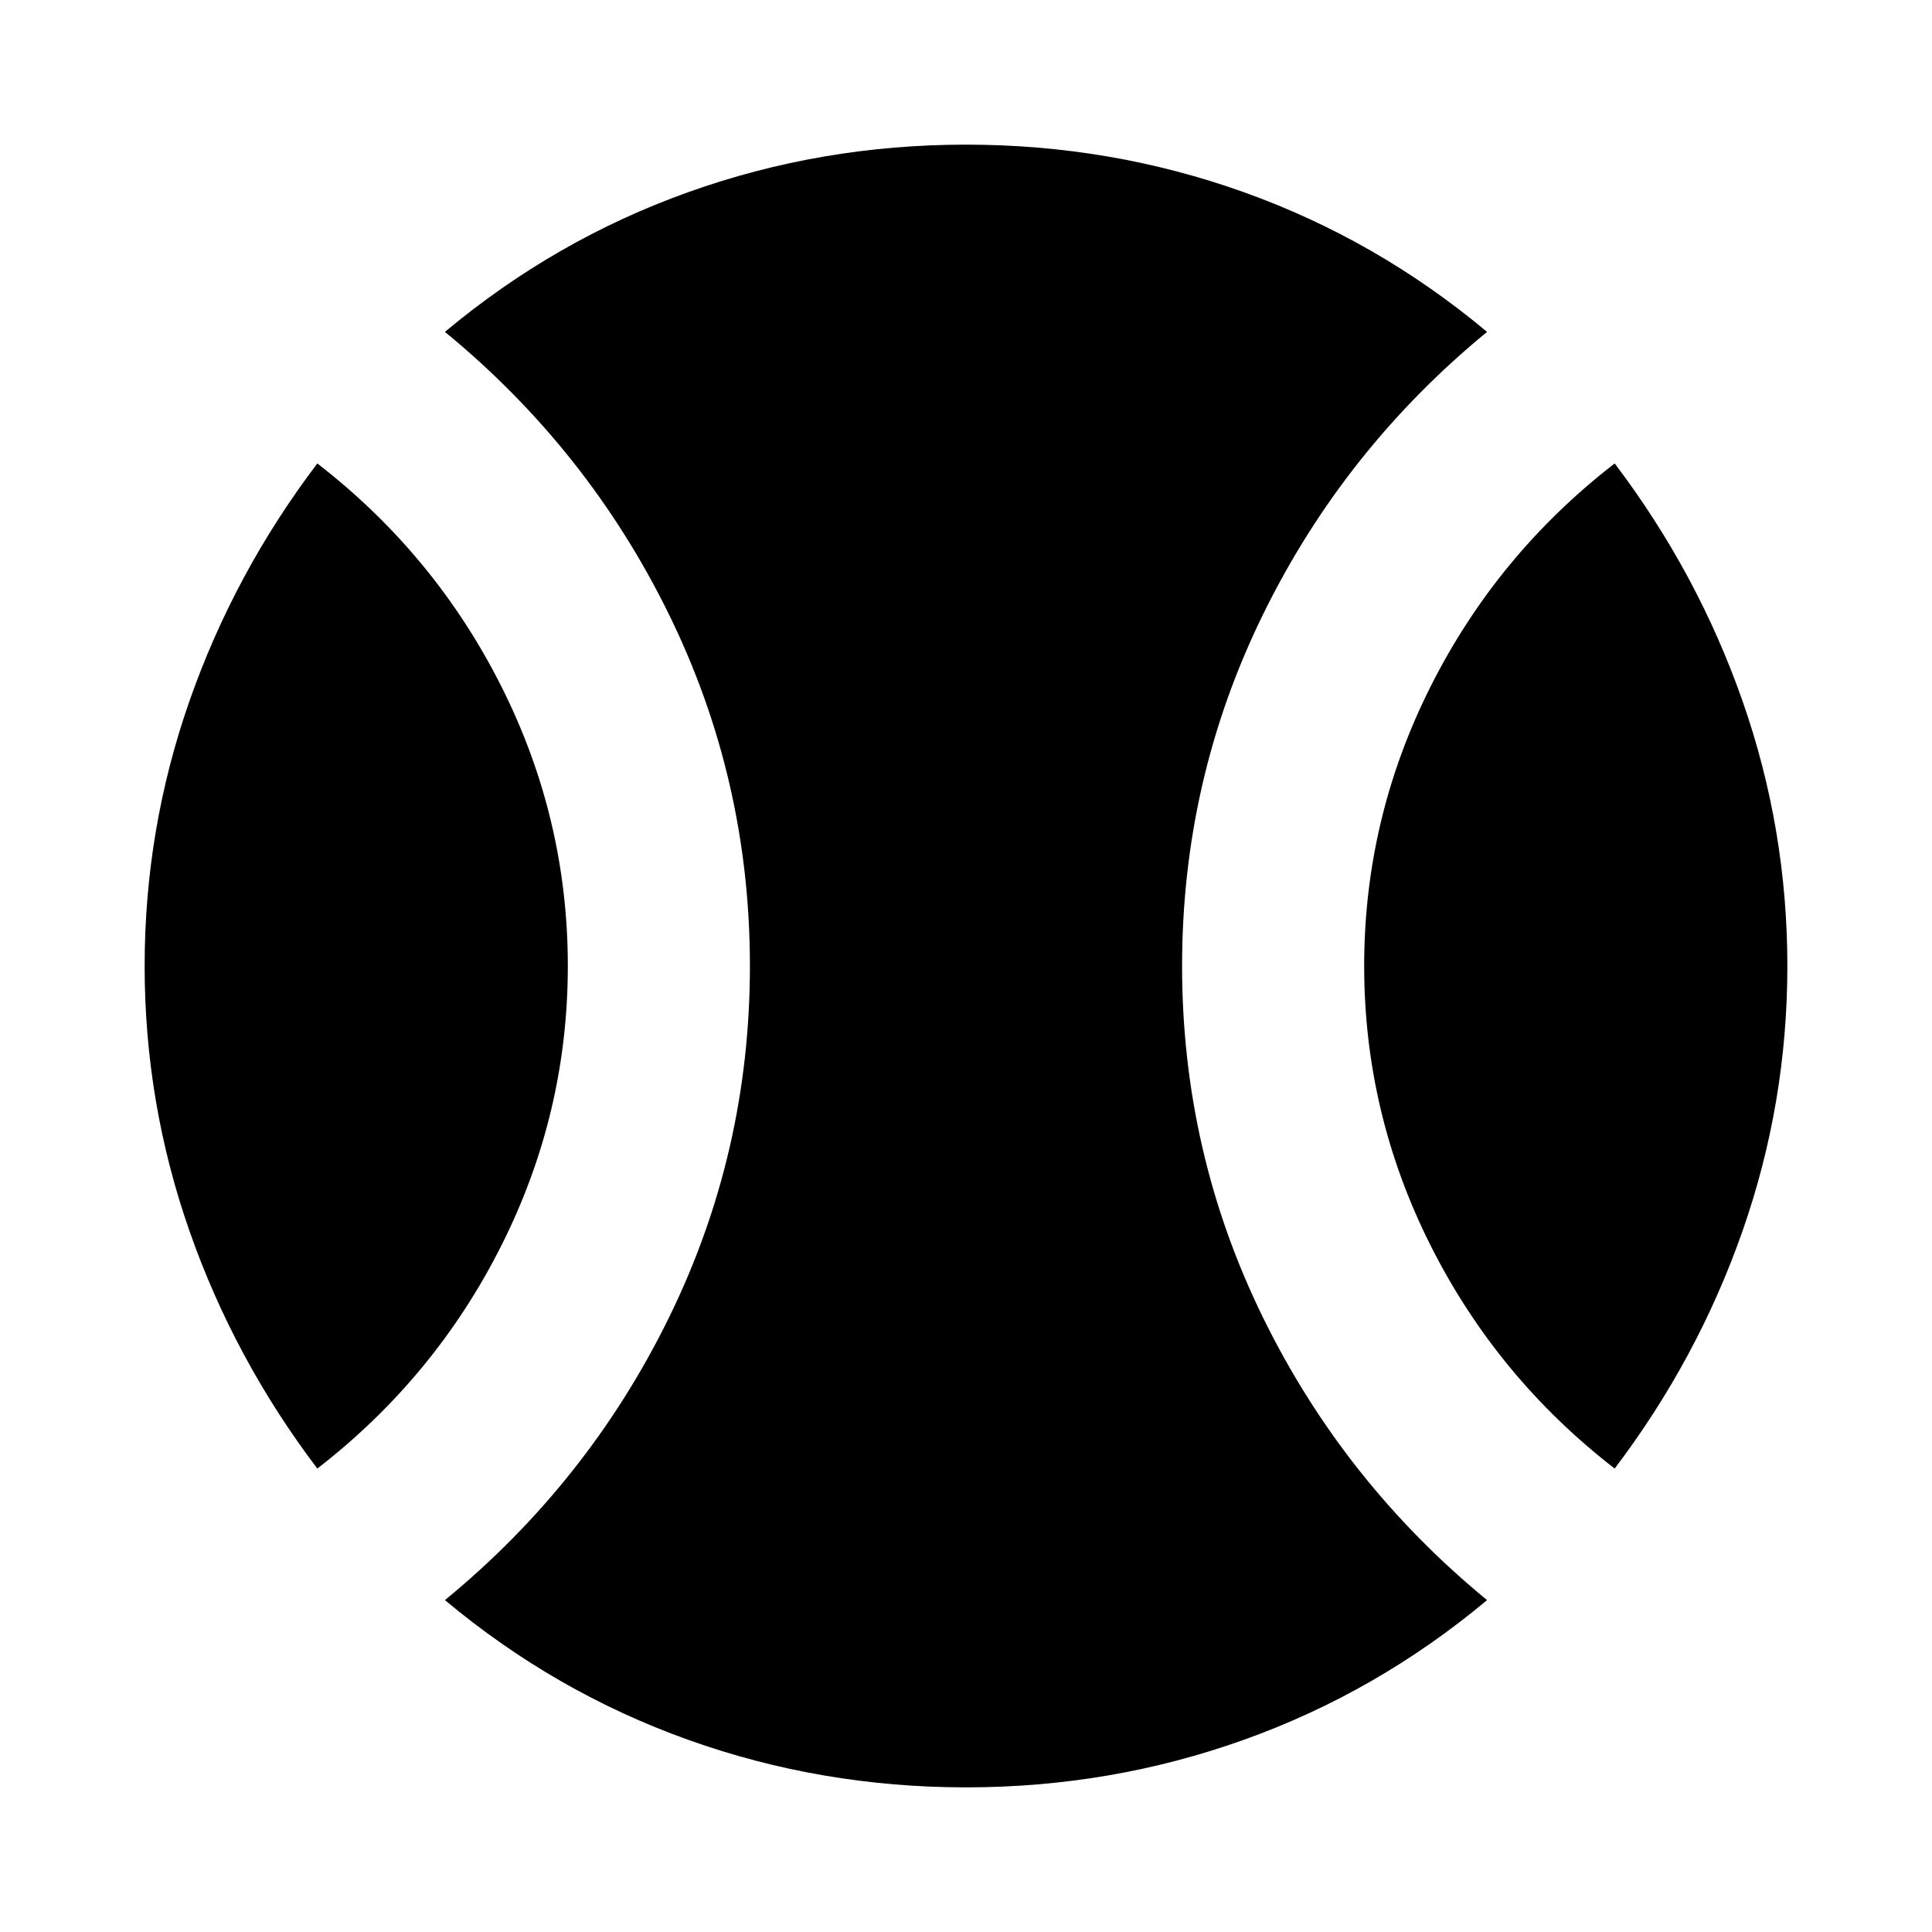 <svg xmlns="http://www.w3.org/2000/svg" height="24" viewBox="0 -960 960 960" width="24"><path d="M157.674-230.283Q116.391-284.761 94.13-348.38 71.87-412 71.87-480t22.26-131.62q22.261-63.619 63.544-118.097 58.478 45.239 91.478 110.858 33 65.62 33 138.859t-33 138.859q-33 65.619-91.478 110.858ZM480-71.869q-72 0-138.098-23.642-66.098-23.641-120.815-69.402 71.152-58.435 111.348-140.446Q372.63-387.37 372.63-480t-40.195-174.641q-40.196-82.011-111.348-140.446 54.717-45.761 120.815-69.402Q408-888.131 480-888.131q72 0 138.098 23.642 66.098 23.641 120.815 69.402-71.152 58.435-111.348 140.446Q587.37-572.63 587.37-480t40.195 174.641q40.196 82.011 111.348 140.446-54.717 45.761-120.815 69.402Q552-71.869 480-71.869Zm322.326-158.414q-58.478-45.239-91.478-110.858-33-65.62-33-138.859t33-138.859q33-65.619 91.478-110.858 41.283 54.478 63.544 118.097Q888.131-548 888.131-480T865.87-348.38q-22.261 63.619-63.544 118.097Z"/></svg>